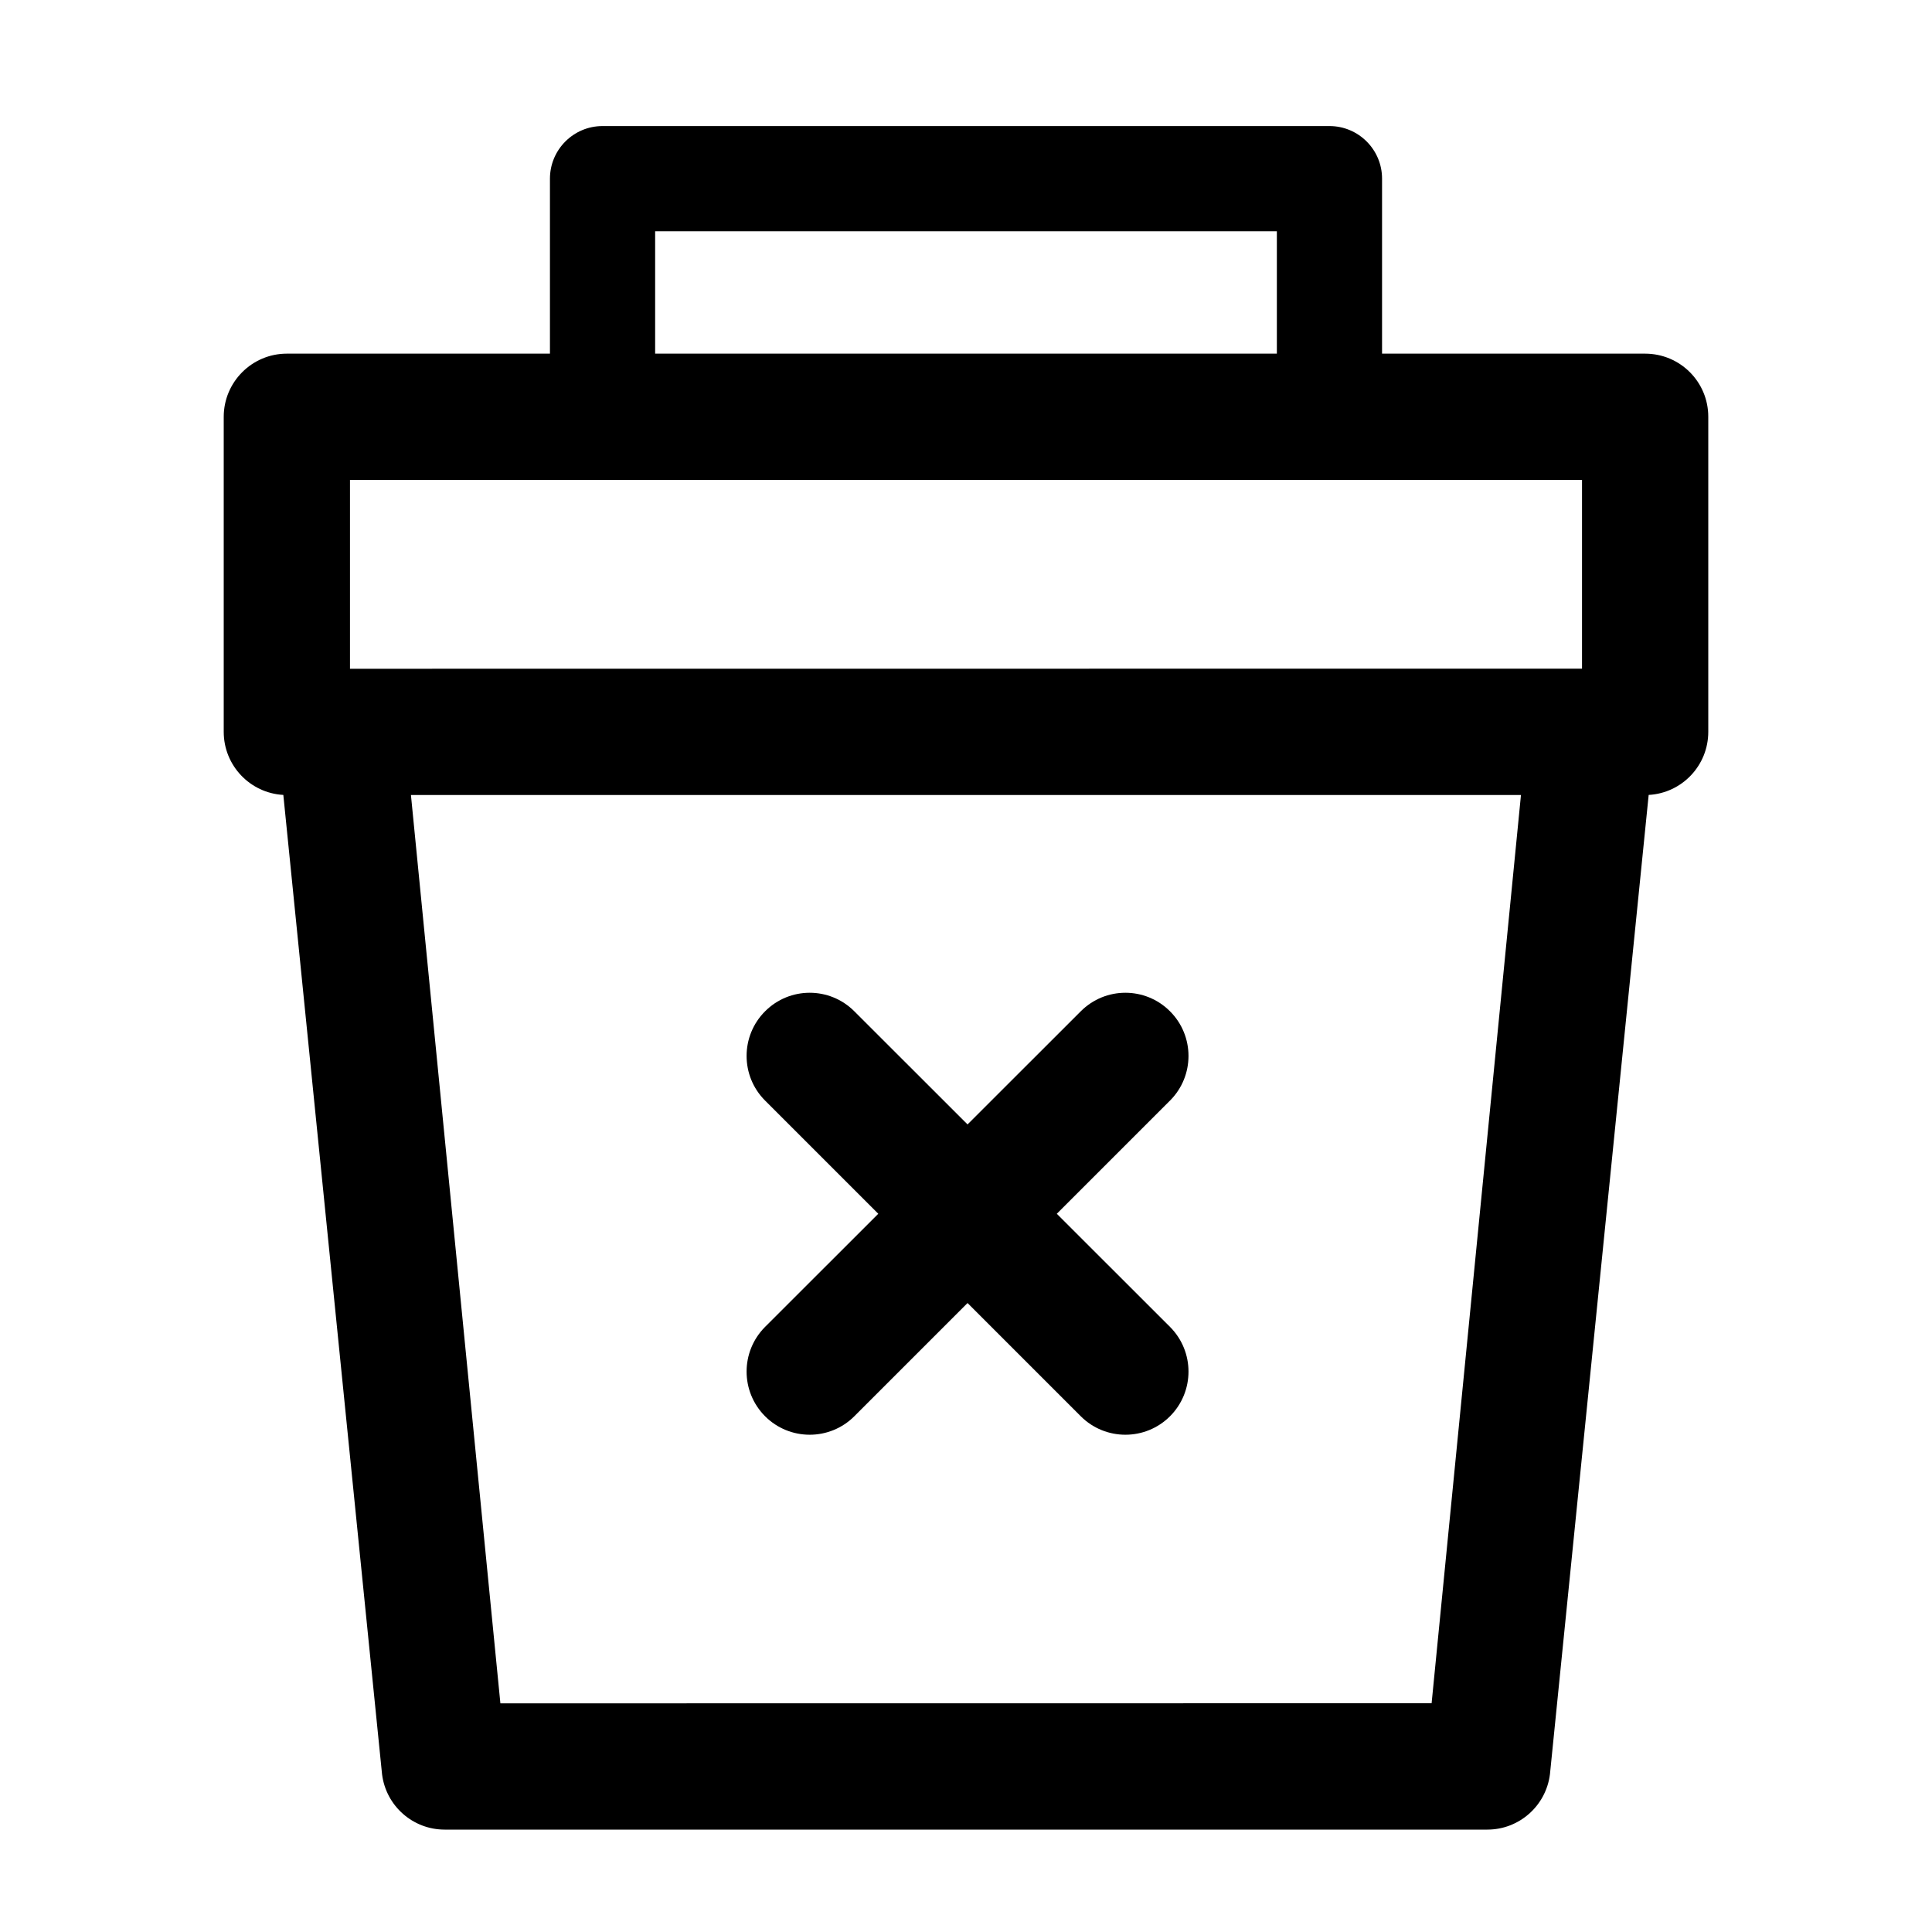 <svg xmlns="http://www.w3.org/2000/svg" width="20" height="20" viewBox="0 0 20 20" fill="none">
  <path fill-rule="evenodd" clip-rule="evenodd" d="M6.237 1.305C5.937 1.305 5.693 1.549 5.693 1.85V3.661H2.969C2.609 3.661 2.316 3.954 2.316 4.315V7.576C2.316 7.925 2.589 8.21 2.933 8.229L3.955 18.367C3.996 18.695 4.274 18.94 4.603 18.94L15.397 18.94C15.726 18.94 16.004 18.694 16.045 18.367L17.067 8.229C17.411 8.21 17.684 7.925 17.684 7.576V4.314C17.684 3.953 17.392 3.661 17.03 3.661H14.307V1.849C14.307 1.549 14.063 1.305 13.763 1.305L6.237 1.305ZM13.218 3.661V2.394L6.782 2.394V3.661L13.218 3.661ZM4.254 8.23L15.745 8.23L14.82 17.632L5.18 17.633L4.254 8.23ZM16.377 4.968V6.922L3.623 6.923V4.968L16.377 4.968ZM12.112 10.469C12.367 10.724 12.367 11.138 12.112 11.393L10.94 12.565L12.112 13.736C12.367 13.992 12.367 14.405 12.112 14.661C11.857 14.916 11.443 14.916 11.188 14.661L10.016 13.489L8.844 14.661C8.589 14.916 8.175 14.916 7.92 14.661C7.665 14.405 7.665 13.992 7.92 13.736L9.092 12.565L7.92 11.393C7.665 11.138 7.665 10.724 7.92 10.469C8.175 10.213 8.589 10.213 8.844 10.469L10.016 11.64L11.188 10.469C11.443 10.213 11.857 10.213 12.112 10.469Z" fill="currentColor"/>
</svg>
